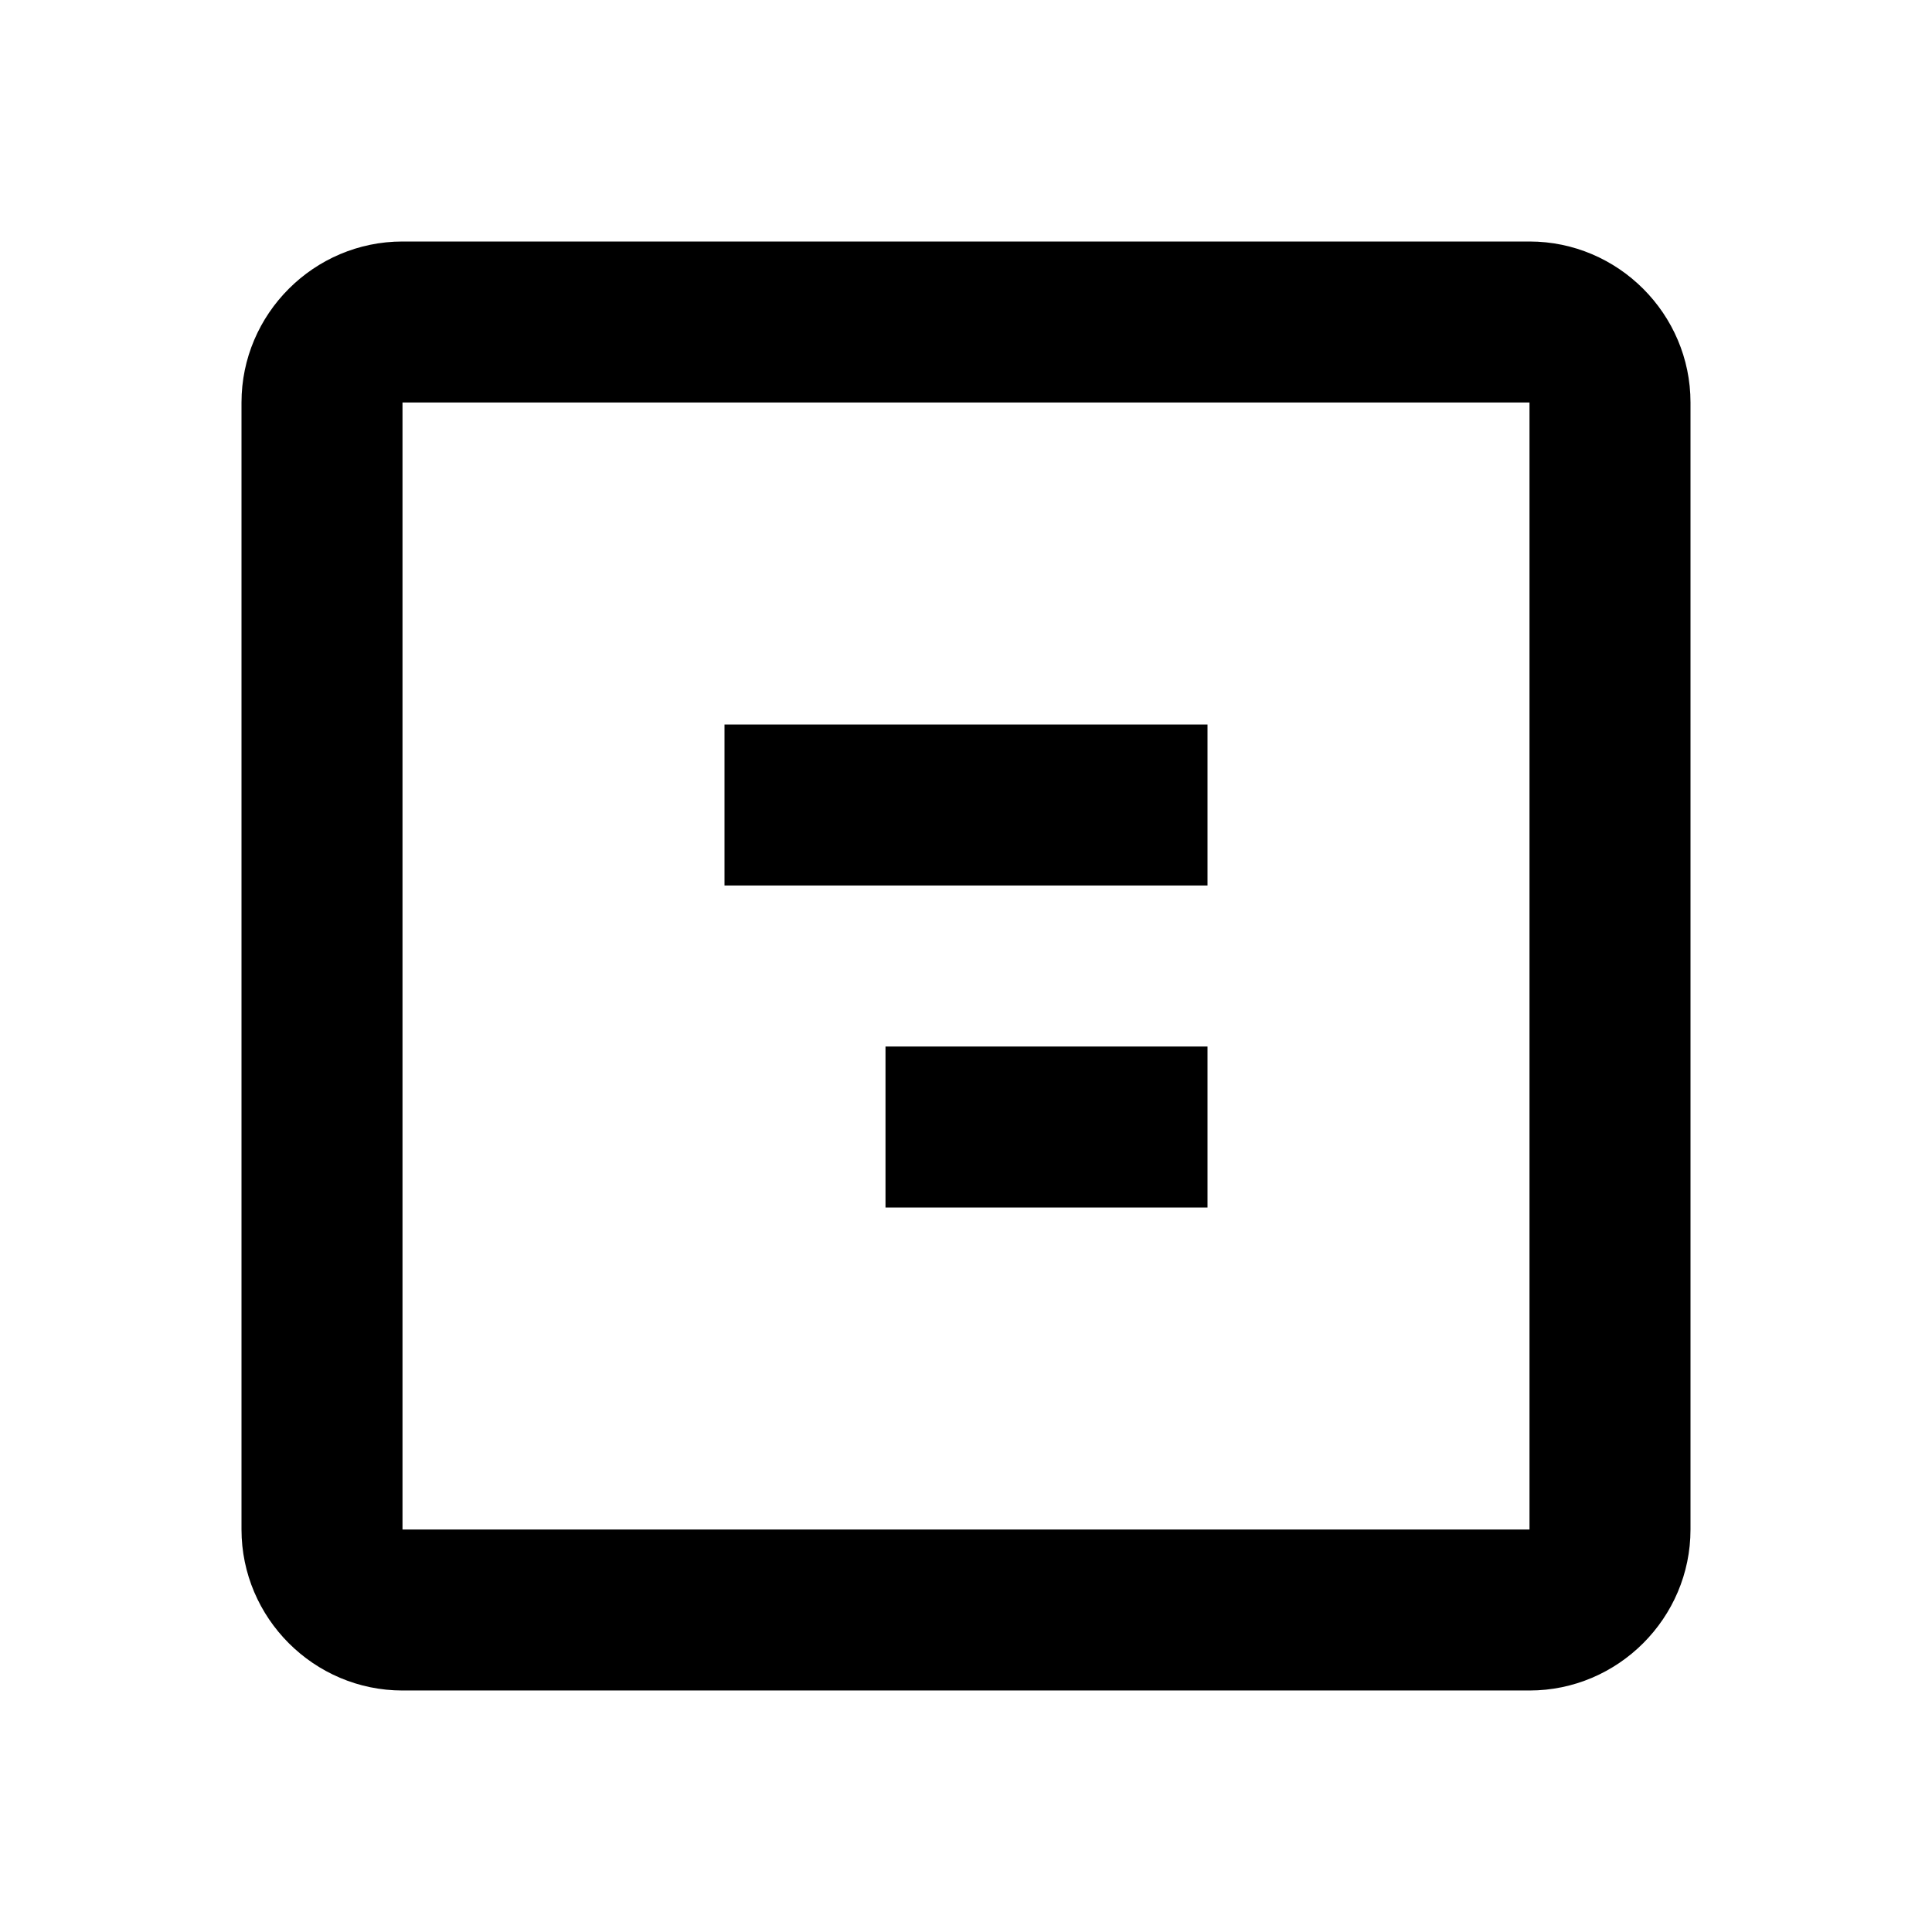 <svg width="24" height="24" viewBox="0 0 24 24" xmlns="http://www.w3.org/2000/svg">
	<path fill="currentColor" d="M19 3H5c-1.1 0-2 .9-2 2v14c0 1.1.9 2 2 2h14c1.1 0 2-.9 2-2V5c0-1.1-.9-2-2-2zm0 16H5V5h14v14zm-4-4h-4v-2h4v2zm0-4H9v-2h6v2z"/>
</svg>